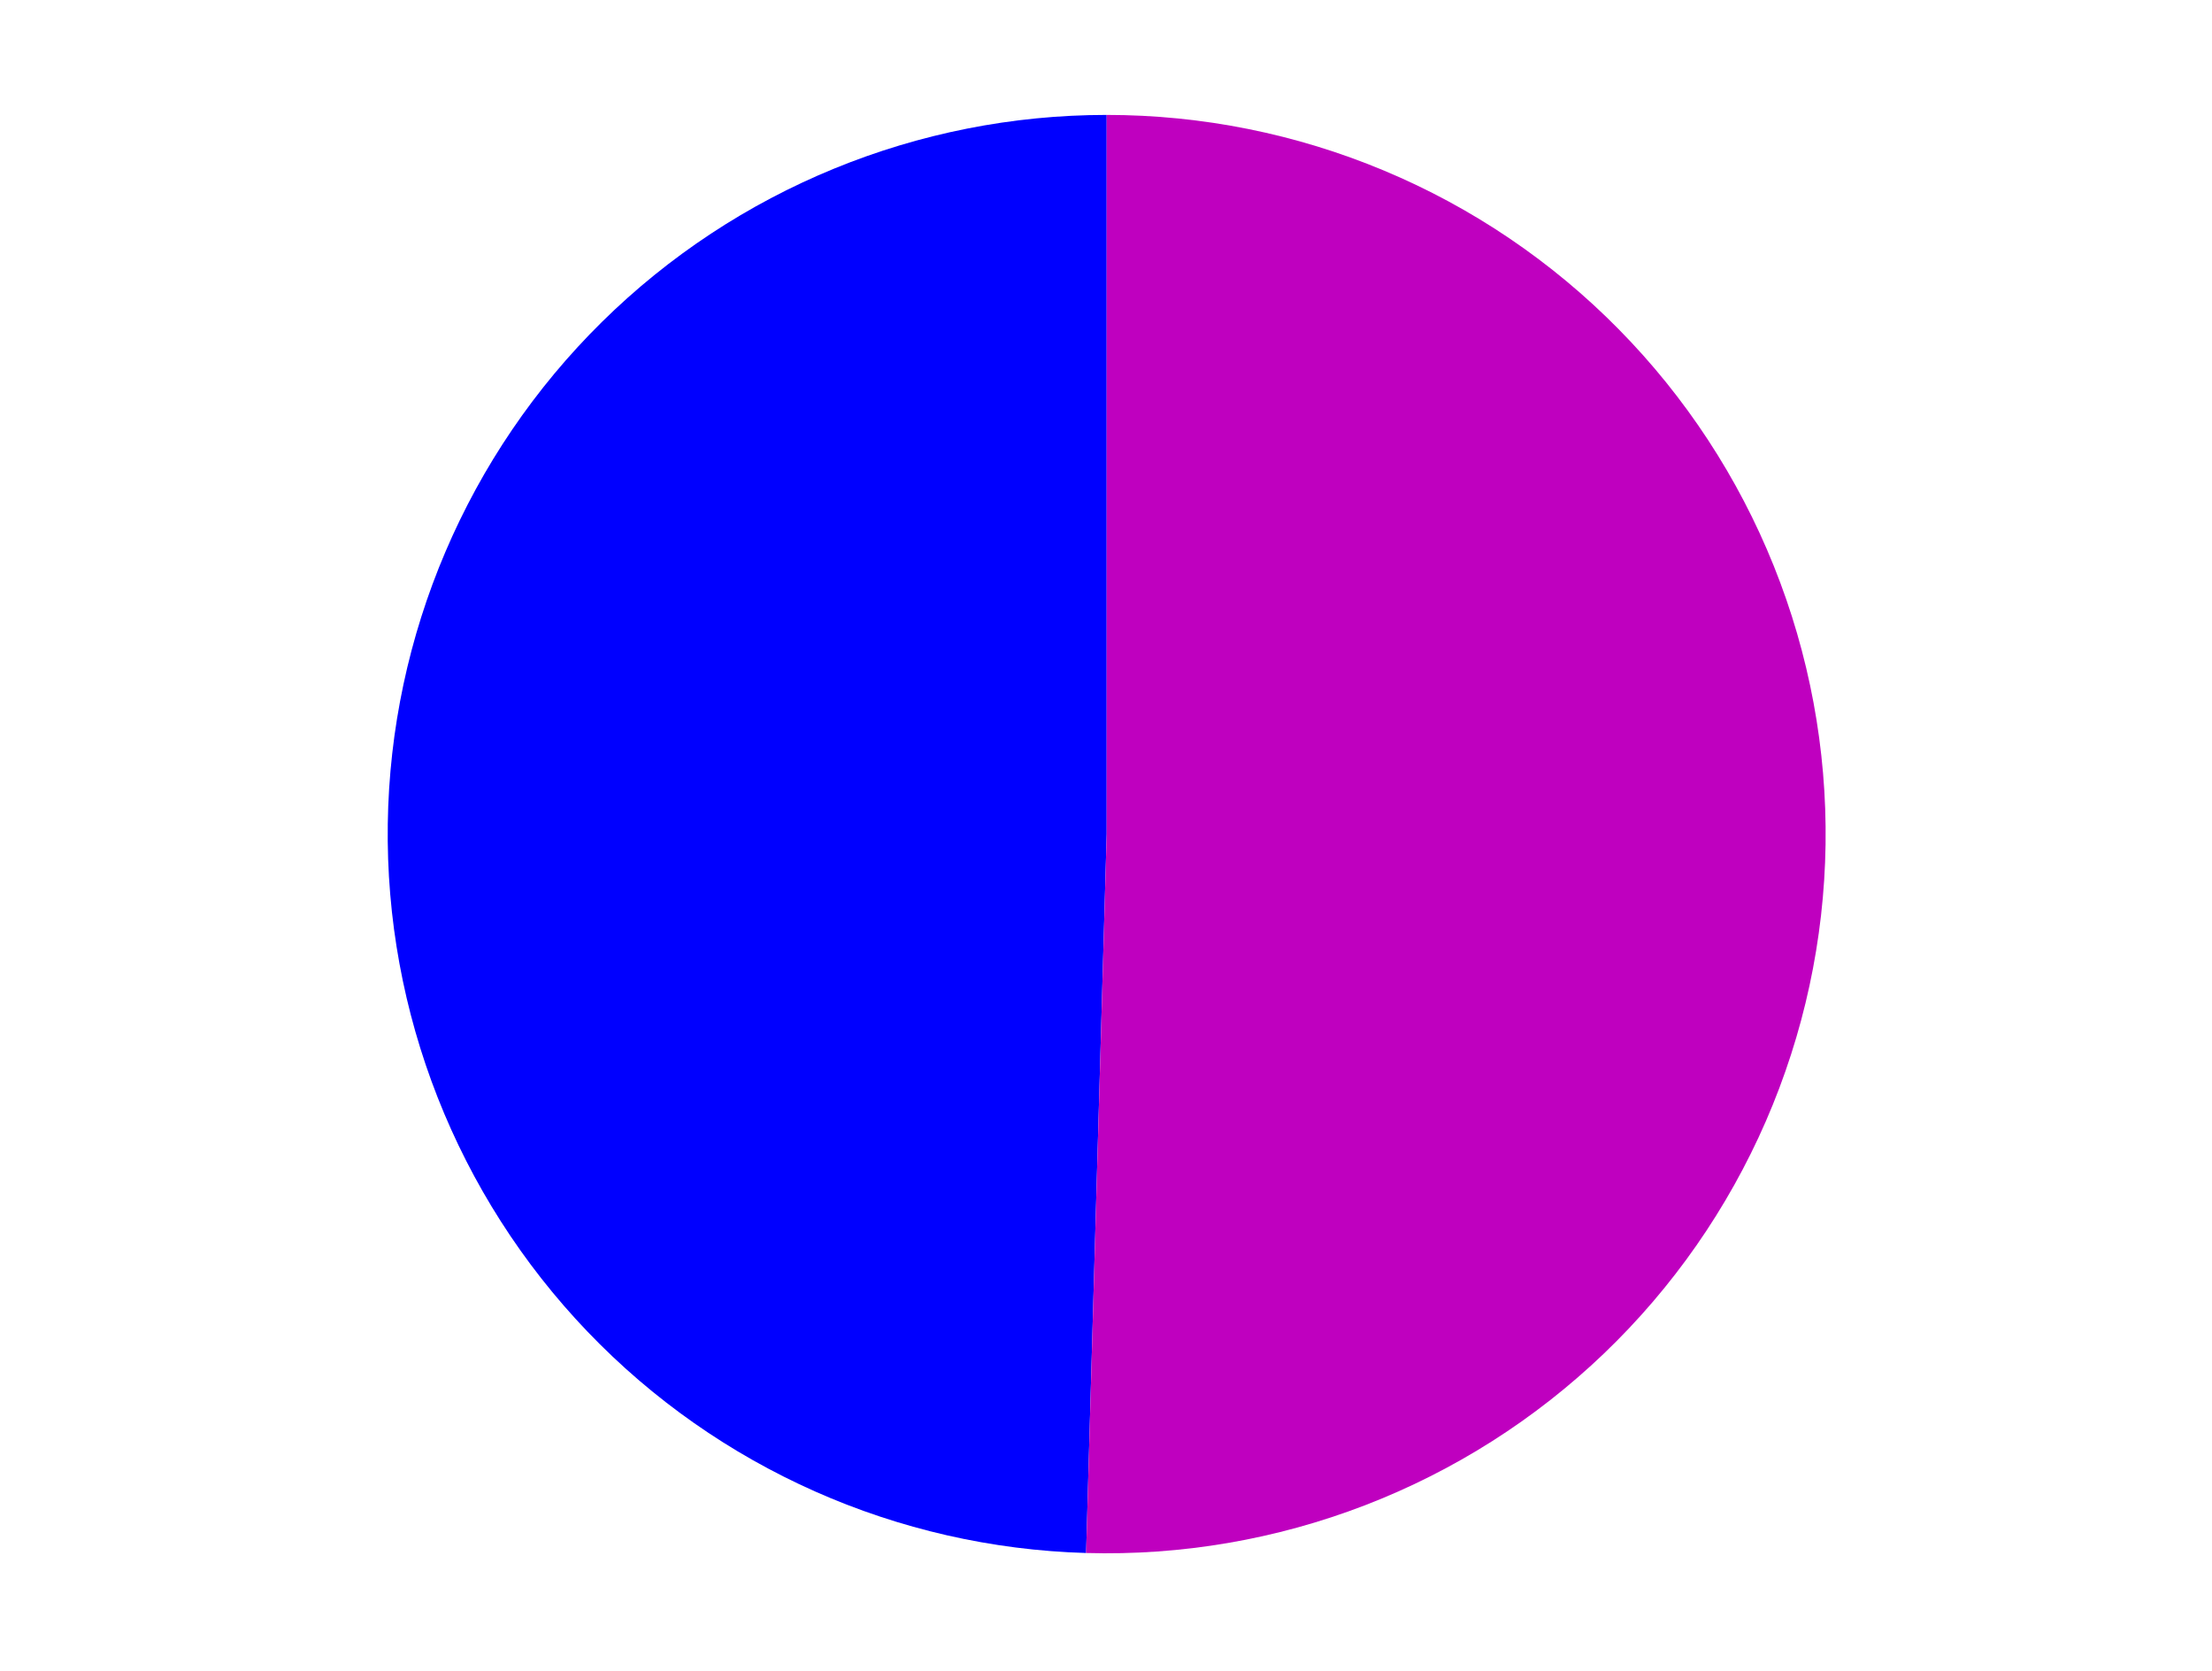 <?xml version="1.0" encoding="utf-8" standalone="no"?>
<!DOCTYPE svg PUBLIC "-//W3C//DTD SVG 1.1//EN"
  "http://www.w3.org/Graphics/SVG/1.1/DTD/svg11.dtd">
<svg xmlns:xlink="http://www.w3.org/1999/xlink" width="371.52pt" height="280.512pt" viewBox="0 0 371.52 280.512" xmlns="http://www.w3.org/2000/svg" version="1.1">
 <defs>
  <style type="text/css">*{stroke-linejoin: round; stroke-linecap: butt}</style>
 </defs>
 <g id="figure_1">
  <g id="patch_1">
   <path d="M 0 280.512 
L 371.52 280.512 
L 371.52 0 
L 0 0 
L 0 280.512 
z
" style="fill: none"/>
  </g>
  <g id="axes_1">
   <g id="patch_2">
    <path d="M 185.872 19.296 
C 154.157 19.296 123.684 31.791 101.098 54.056 
C 78.512 76.321 65.583 106.612 65.129 138.324 
C 64.675 170.036 76.733 200.684 98.672 223.587 
C 120.612 246.489 150.715 259.851 182.417 260.758 
L 185.872 140.052 
L 185.872 19.296 
z
" style="fill: #0000ff"/>
   </g>
   <g id="patch_3">
    <path d="M 182.417 260.758 
C 198.413 261.216 214.342 258.49 229.276 252.738 
C 244.209 246.986 257.851 238.322 269.407 227.252 
C 280.963 216.182 290.204 202.924 296.592 188.251 
C 302.979 173.578 306.387 157.781 306.616 141.78 
C 306.845 125.778 303.891 109.89 297.926 95.041 
C 291.961 80.191 283.103 66.674 271.868 55.278 
C 260.634 43.881 247.245 34.831 232.482 28.654 
C 217.72 22.477 201.875 19.296 185.872 19.296 
L 185.872 140.052 
L 182.417 260.758 
z
" style="fill: #bf00bf"/>
   </g>
   <g id="matplotlib.axis_1"/>
   <g id="matplotlib.axis_2"/>
  </g>
 </g>
</svg>
